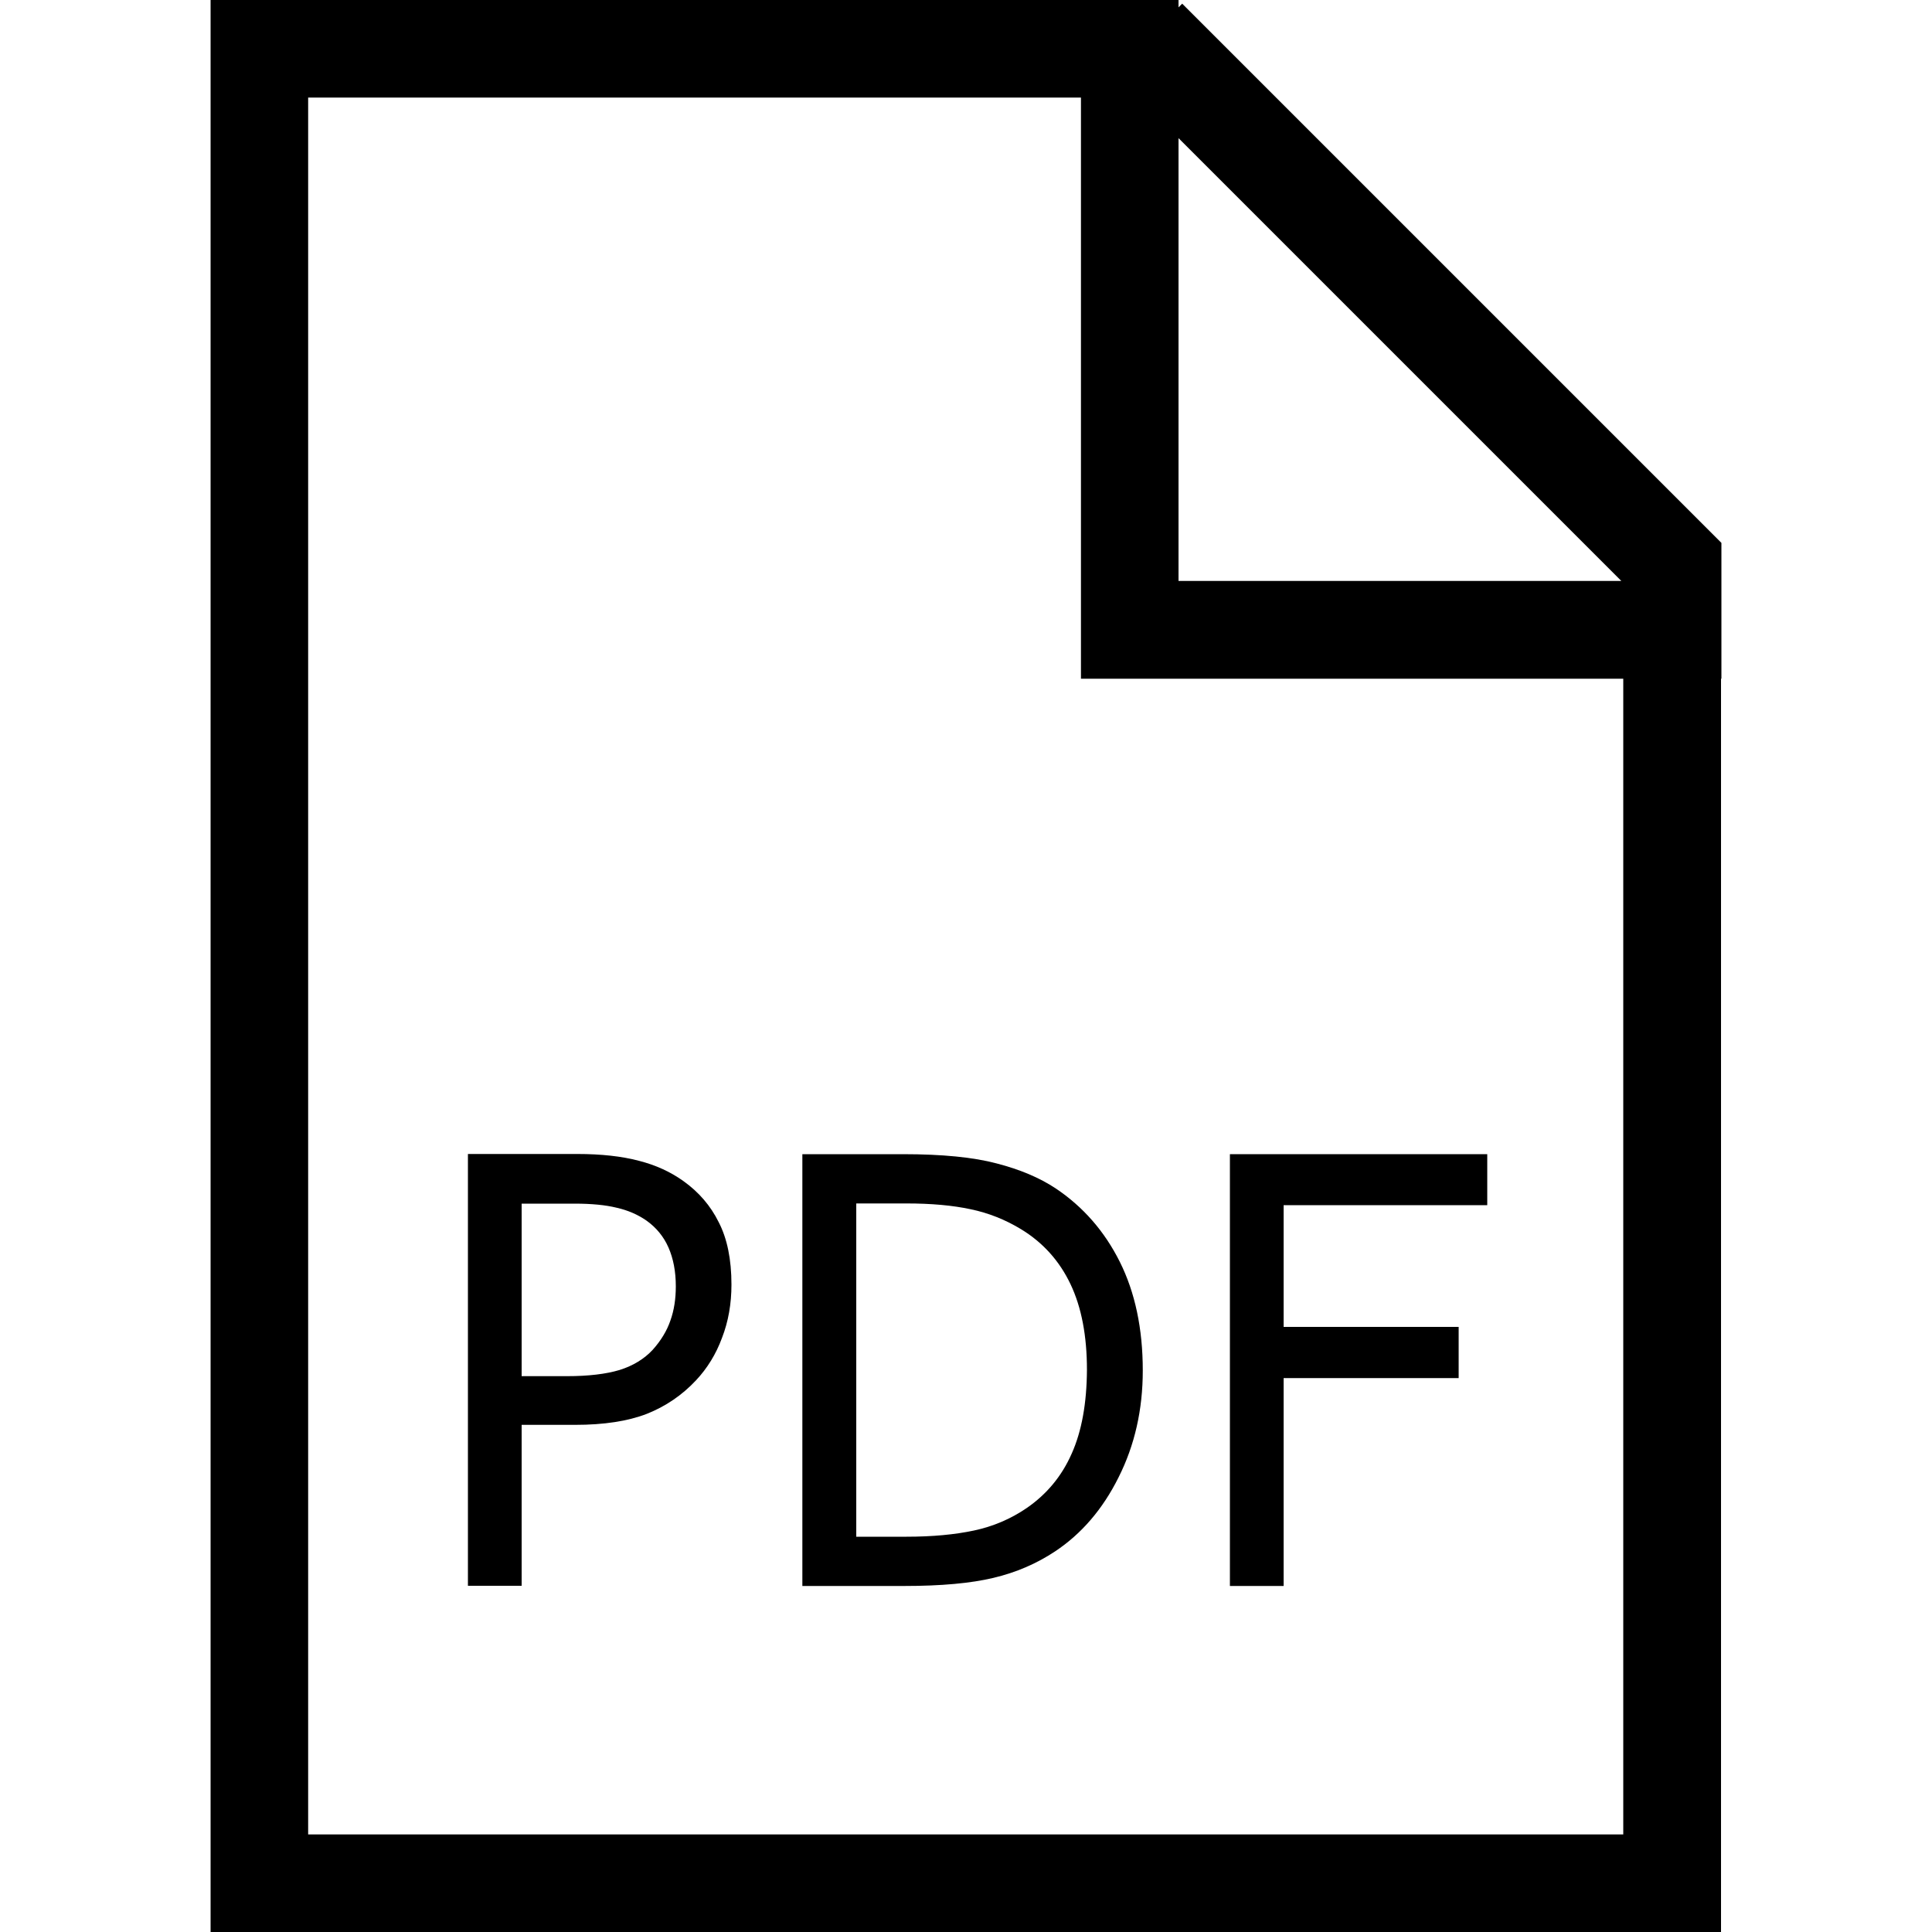 <?xml version="1.0" encoding="utf-8"?>
<!-- Generator: Adobe Illustrator 21.1.0, SVG Export Plug-In . SVG Version: 6.00 Build 0)  -->
<svg version="1.1"
	 id="icons" xmlns:cc="http://creativecommons.org/ns#" xmlns:dc="http://purl.org/dc/elements/1.1/" xmlns:rdf="http://www.w3.org/1999/02/22-rdf-syntax-ns#" xmlns:svg="http://www.w3.org/2000/svg"
	 xmlns="http://www.w3.org/2000/svg" xmlns:xlink="http://www.w3.org/1999/xlink" x="0px" y="0px" viewBox="0 0 1000 1000"
	 style="enable-background:new 0 0 1000 1000;" xml:space="preserve">
<title  id="title5">Icons</title>
<path d="M840.2,873.9v75.6H159.5v-899h400v250.2V328v23.3h280.7v533.5h50.6V351.3h0.2V324v-43L611.9,1.9L610,3.8V0h-50.5h-400H109
	v50.5v898.9V998v2h731.2H890h0.8V873.9H840.2z M610,71.5l229.2,229.2H610V71.5z"/>
<path id="path6" d="M353.7,611.3c-6.7-4.8-14.4-8.3-23.1-10.5c-8.7-2.3-19.3-3.5-31.8-3.5h-56.6v223.5H270v-83.3h27.7
	c14.9,0,27.3-1.9,37.1-5.7c9.8-3.9,18.3-9.7,25.5-17.4c5.8-6.2,10.3-13.5,13.4-21.9c3.3-8.5,4.9-17.7,4.9-27.6
	c0-13-2.2-23.8-6.6-32.3C367.8,624.1,361.7,617,353.7,611.3z M347,683.5c-1.8,5.3-4.9,10.4-9.2,15.2c-4.4,4.7-10.1,8.2-17.1,10.4
	c-7,2.1-16.1,3.2-27.3,3.2H270V623h27.4c8.8,0,16,0.7,21.7,2.1c5.8,1.3,10.9,3.5,15.4,6.6c5.1,3.6,9,8.3,11.5,14s3.8,12.4,3.8,20.1
	C349.8,672.3,348.9,678.2,347,683.5z"/>
<path id="path8" d="M546.4,615.1c-8.3-5.5-18.5-9.8-30.5-12.9c-12-3.2-28.1-4.8-48.5-4.8h-52.1v223.5H468c19.1,0,34.5-1.4,46.2-4.2
	c11.8-2.8,22.4-7.4,31.9-13.7c13.7-9.1,24.7-21.9,32.9-38.4c8.3-16.5,12.5-34.9,12.5-55.2c0-21.7-4-40.5-11.9-56.3
	S560.6,624.6,546.4,615.1z M554.7,752.4c-5.1,11.6-12.9,21-23.2,28.1c-8.3,5.7-17.5,9.6-27.4,11.7c-9.9,2.1-21.5,3.2-34.9,3.2h-26
	V622.9h26c12.9,0,23.9,1,33.2,3c9.2,1.9,18,5.4,26.2,10.4c11.3,6.9,19.8,16.4,25.5,28.4s8.5,26.8,8.5,44.3
	C562.5,726.3,559.9,740.8,554.7,752.4z"/>
<polygon id="polygon10" points="664.4,713.3 755,713.3 755,686.8 664.4,686.8 664.4,623.8 769.8,623.8 769.8,597.4 636.6,597.4 
	636.6,820.9 664.4,820.9 "/>
</svg>
